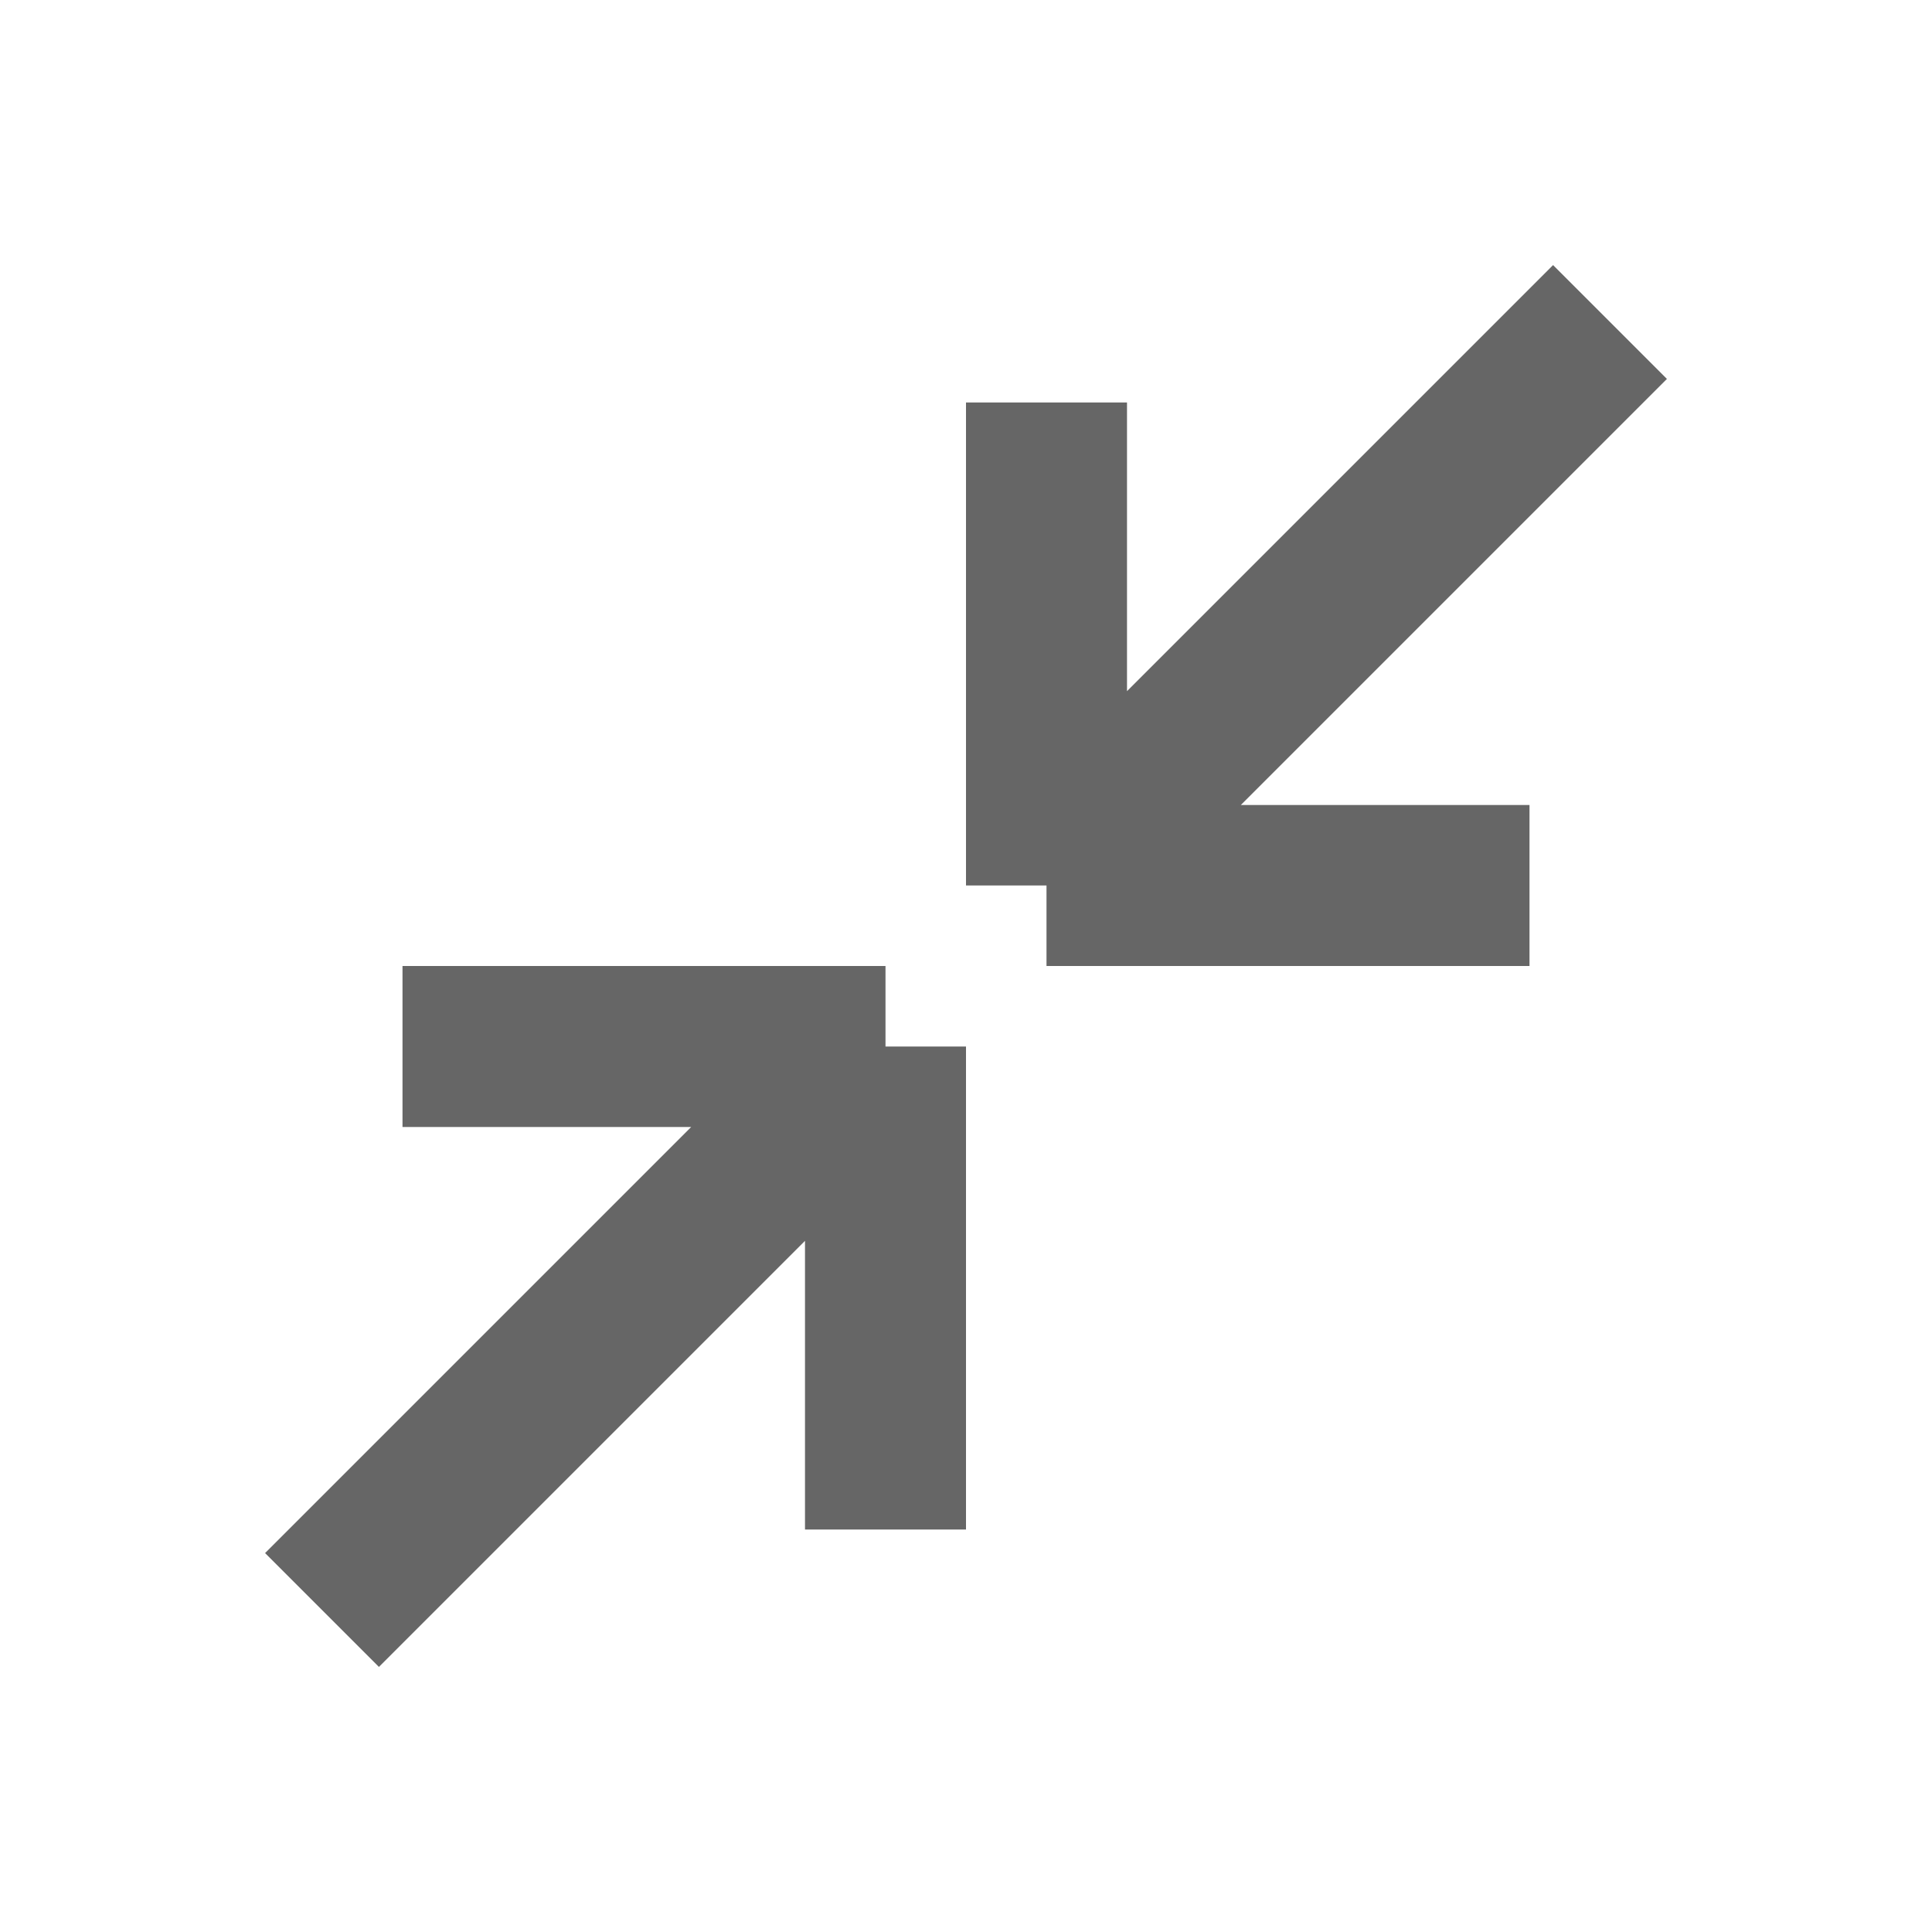 <svg width="24" height="24" viewBox="0 0 24 24" fill="none" xmlns="http://www.w3.org/2000/svg">
<path d="M5 13H11M11 13V19M11 13L4 20" stroke="#666666" stroke-width="2"/>
<path d="M19 11H13M13 11V5M13 11L20 4" stroke="#666666" stroke-width="2"/>
</svg>
